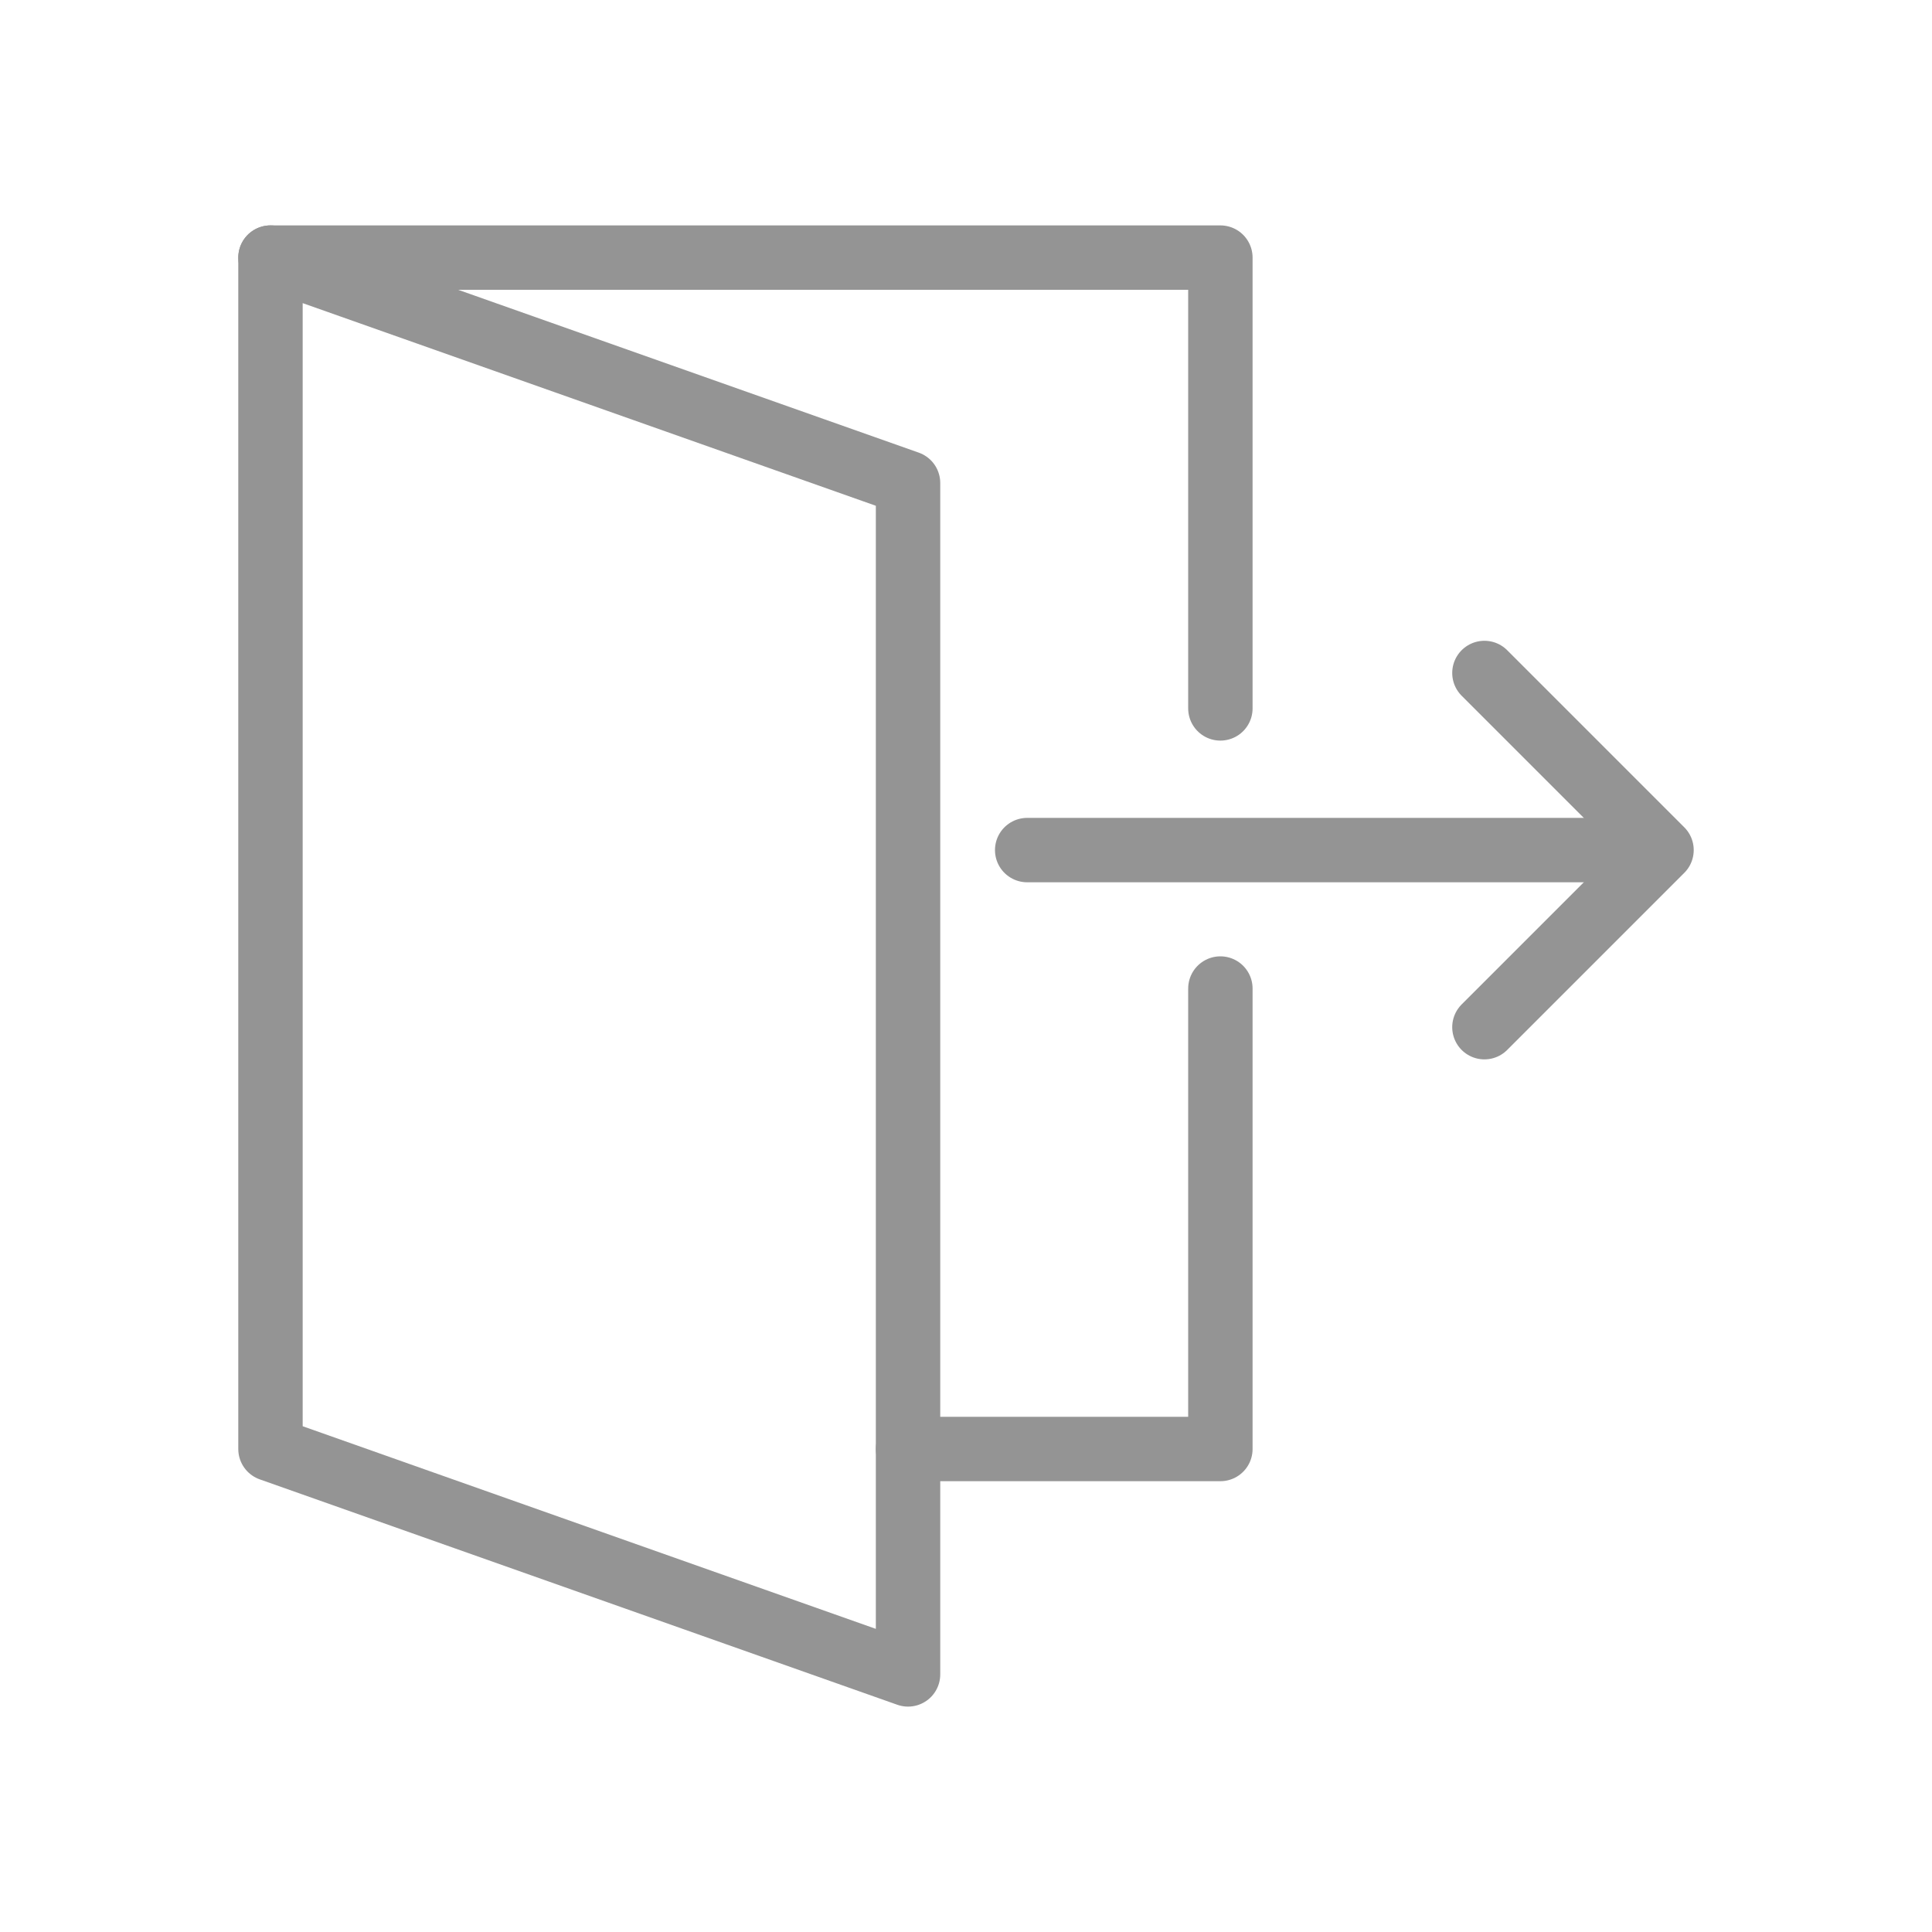 <?xml version="1.0" encoding="utf-8"?>
<!-- Generator: Adobe Illustrator 17.0.0, SVG Export Plug-In . SVG Version: 6.00 Build 0)  -->
<!DOCTYPE svg PUBLIC "-//W3C//DTD SVG 1.1//EN" "http://www.w3.org/Graphics/SVG/1.1/DTD/svg11.dtd">
<svg version="1.1" id="Layer_1" xmlns="http://www.w3.org/2000/svg" xmlns:xlink="http://www.w3.org/1999/xlink" x="0px" y="0px"
	 width="60px" height="60px" viewBox="0 0 60 60" style="enable-background:new 0 0 60 60;" xml:space="preserve">
<style type="text/css">
	.st0{fill:none;stroke:#949494;stroke-width:2;stroke-linecap:round;stroke-linejoin:round;stroke-miterlimit:10;}
</style>
<g>
	<polyline class="st0" points="37.9,30.7 37.9,45 28.2,45 	"/>
	<polyline class="st0" points="8.4,8 37.9,8 37.9,22 	"/>
	<polygon class="st0" points="28.2,52 8.4,45 8.4,8 28.2,15 	"/>
	<line class="st0" x1="51" y1="26.4" x2="31.9" y2="26.4"/>
	<polyline class="st0" points="46.1,20.9 51.6,26.4 46.1,31.9 	"/>
</g>
</svg>

